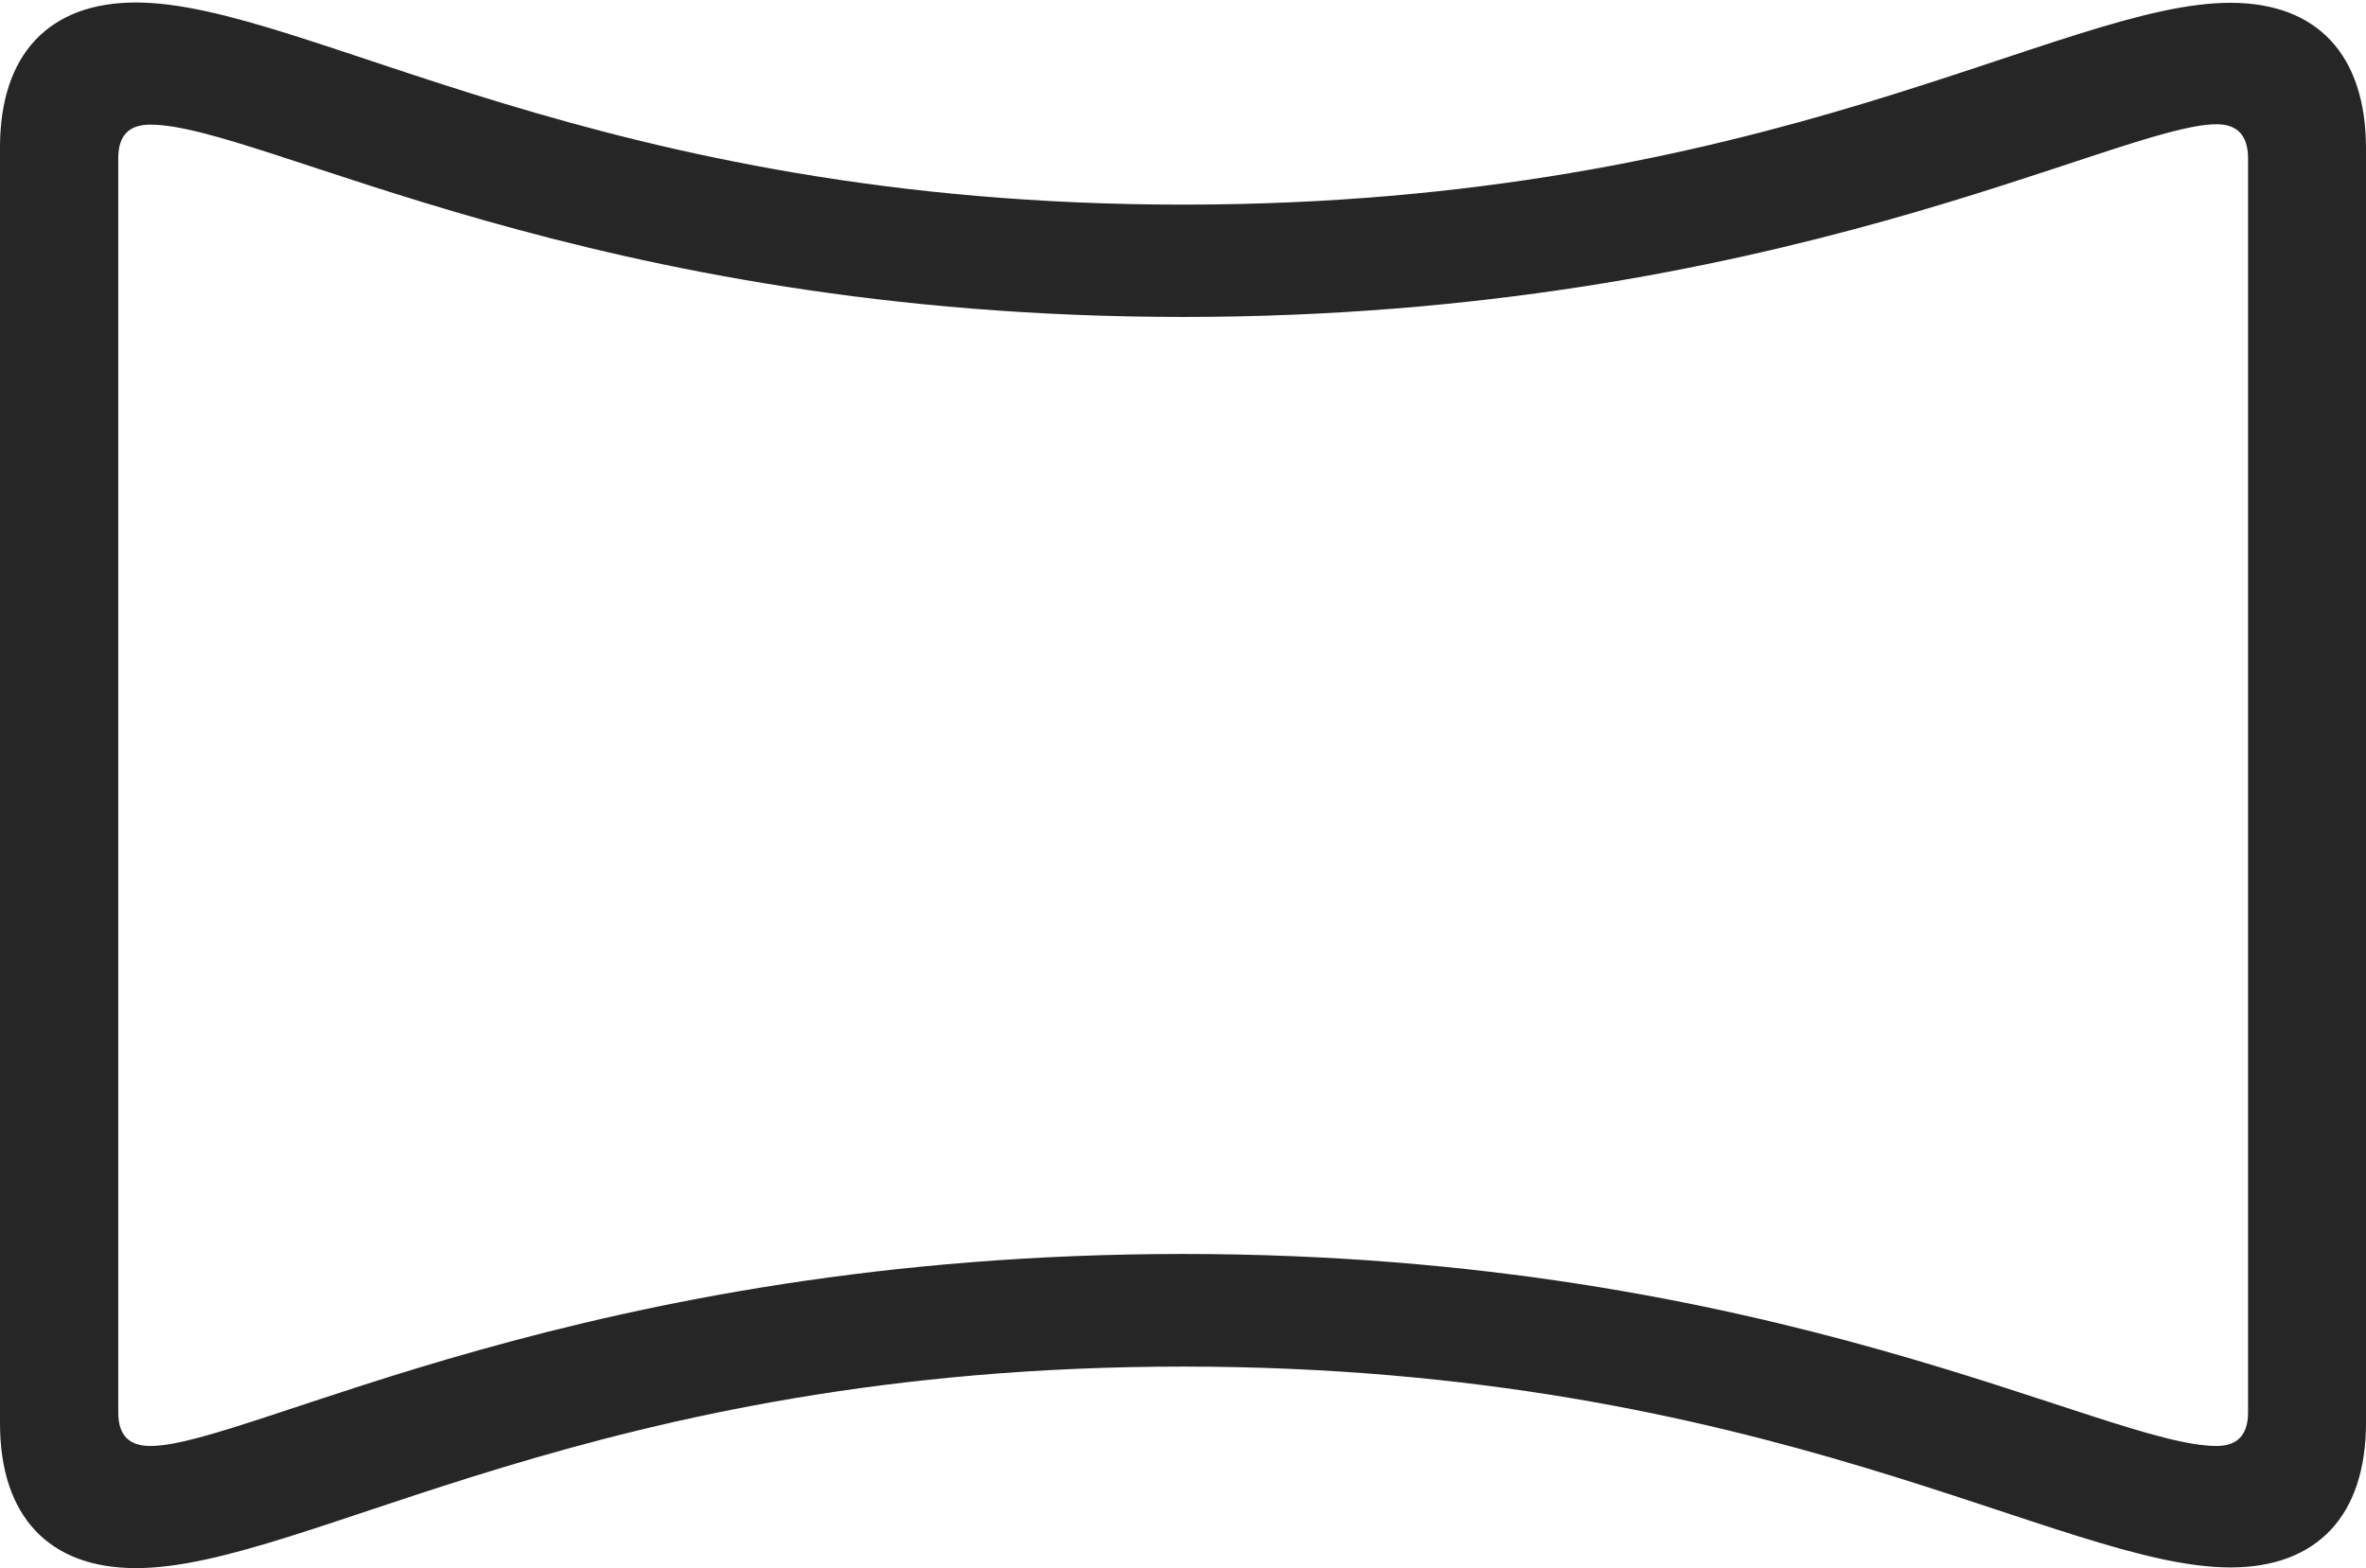 <?xml version="1.0" encoding="UTF-8"?>
<!--Generator: Apple Native CoreSVG 232.5-->
<!DOCTYPE svg
PUBLIC "-//W3C//DTD SVG 1.1//EN"
       "http://www.w3.org/Graphics/SVG/1.1/DTD/svg11.dtd">
<svg version="1.1" xmlns="http://www.w3.org/2000/svg" xmlns:xlink="http://www.w3.org/1999/xlink" width="120.945" height="80.168">
 <g>
  <rect height="80.168" opacity="0" width="120.945" x="0" y="0"/>
  <path d="M6.947 80.168C15.707 80.168 30.385 69.865 60.473 69.865C90.436 69.865 105.332 80.134 114.014 80.134C118.446 80.134 120.945 77.483 120.945 72.73L120.945 7.597C120.945 2.794 118.446 0.143 114.014 0.143C105.332 0.143 90.436 10.461 60.473 10.461C30.559 10.461 15.662 0.128 6.947 0.128C2.499 0.128 0 2.779 0 7.533L0 72.763C0 77.517 2.499 80.168 6.947 80.168ZM7.685 73.924C6.609 73.924 6.045 73.391 6.045 72.206L6.045 8.09C6.045 6.905 6.609 6.372 7.685 6.372C13.363 6.372 30.145 16.203 60.473 16.203C90.801 16.203 108.309 6.353 113.31 6.353C114.336 6.353 114.916 6.887 114.916 8.105L114.916 72.206C114.916 73.391 114.336 73.924 113.31 73.924C107.631 73.924 90.801 64.108 60.473 64.108C29.956 64.108 12.701 73.924 7.685 73.924Z" fill="#000000" fill-opacity="0.85"/>
 </g>
</svg>
